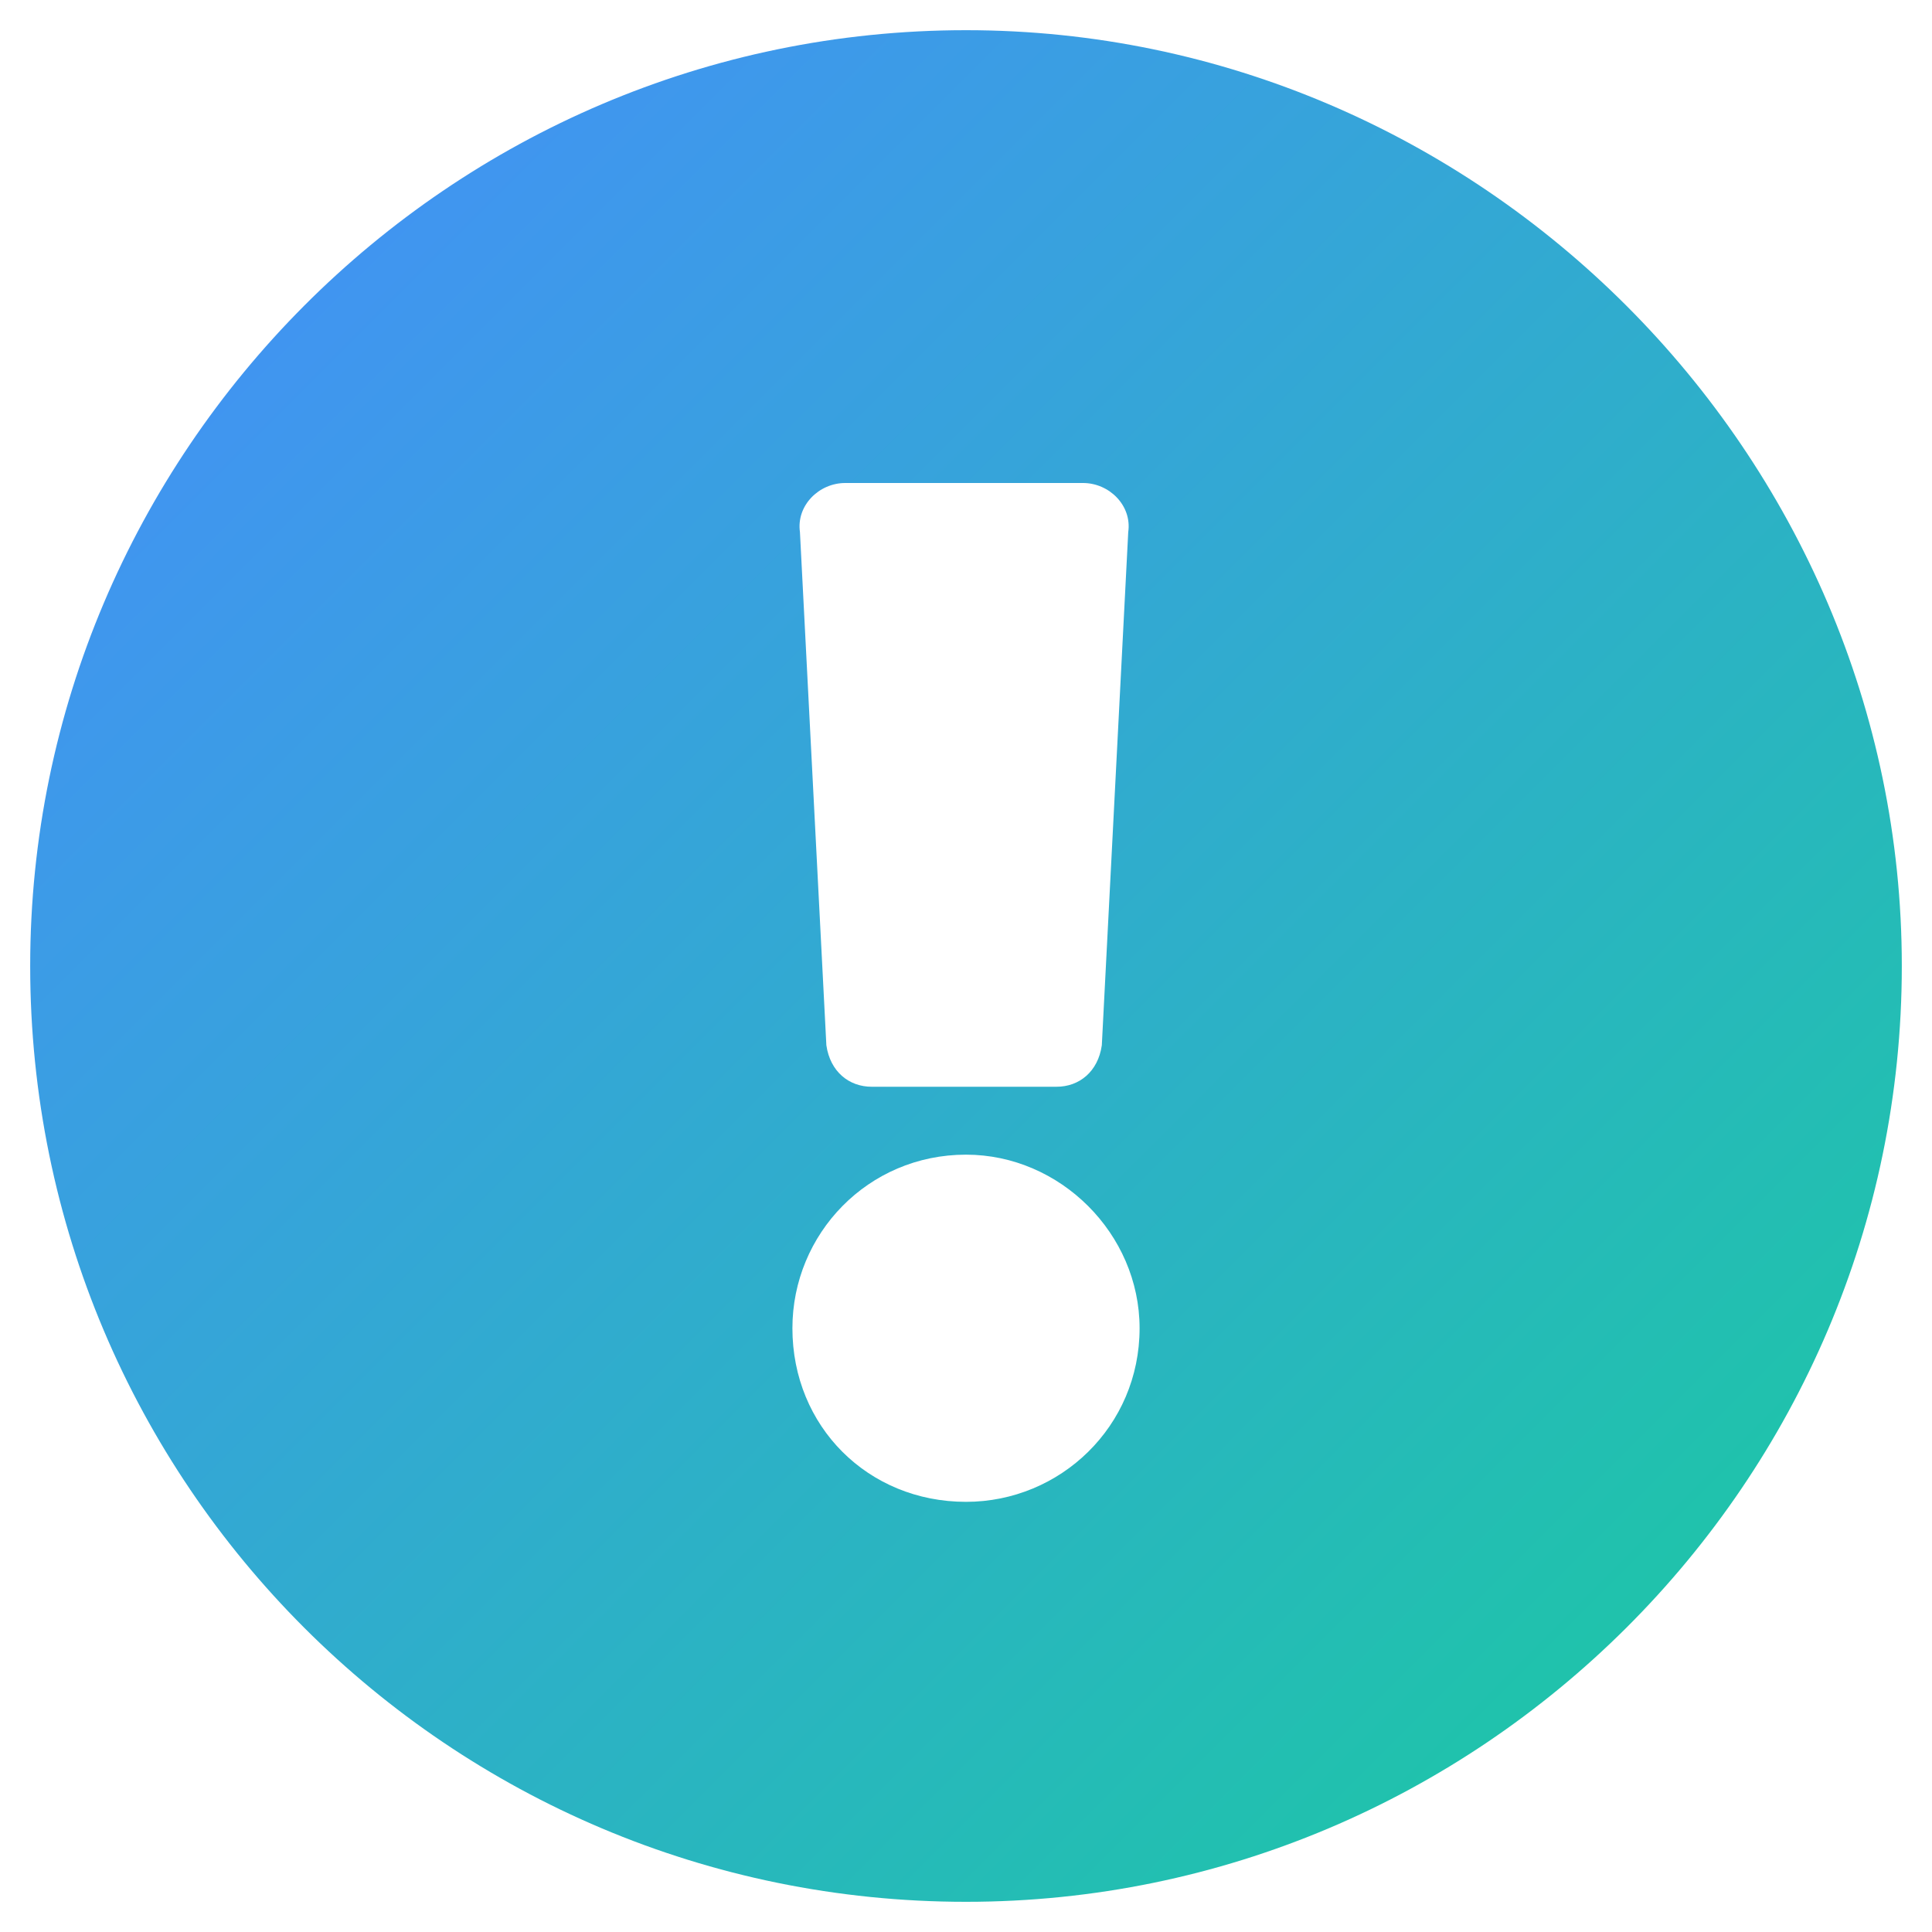 <svg width="40" height="40" viewBox="0 0 40 40" fill="none" xmlns="http://www.w3.org/2000/svg">
<path d="M39.375 20C39.375 9.375 30.625 0.625 20 0.625C9.297 0.625 0.625 9.375 0.625 20C0.625 30.703 9.297 39.375 20 39.375C30.625 39.375 39.375 30.703 39.375 20ZM20 23.906C21.953 23.906 23.594 25.547 23.594 27.5C23.594 29.531 21.953 31.094 20 31.094C17.969 31.094 16.406 29.531 16.406 27.5C16.406 25.547 17.969 23.906 20 23.906ZM16.562 11.016C16.484 10.469 16.953 10 17.5 10H22.422C22.969 10 23.438 10.469 23.359 11.016L22.812 21.641C22.734 22.188 22.344 22.5 21.875 22.5H18.047C17.578 22.5 17.188 22.188 17.109 21.641L16.562 11.016Z" fill="url(#paint0_linear_1214_17765)" fill-opacity="0.99"/>
<defs>
<linearGradient id="paint0_linear_1214_17765" x1="0.625" y1="0.625" x2="39.375" y2="39.375" gradientUnits="userSpaceOnUse">
<stop stop-color="#458AFE"/>
<stop offset="1" stop-color="#16CB9C"/>
</linearGradient>
</defs>
</svg>
